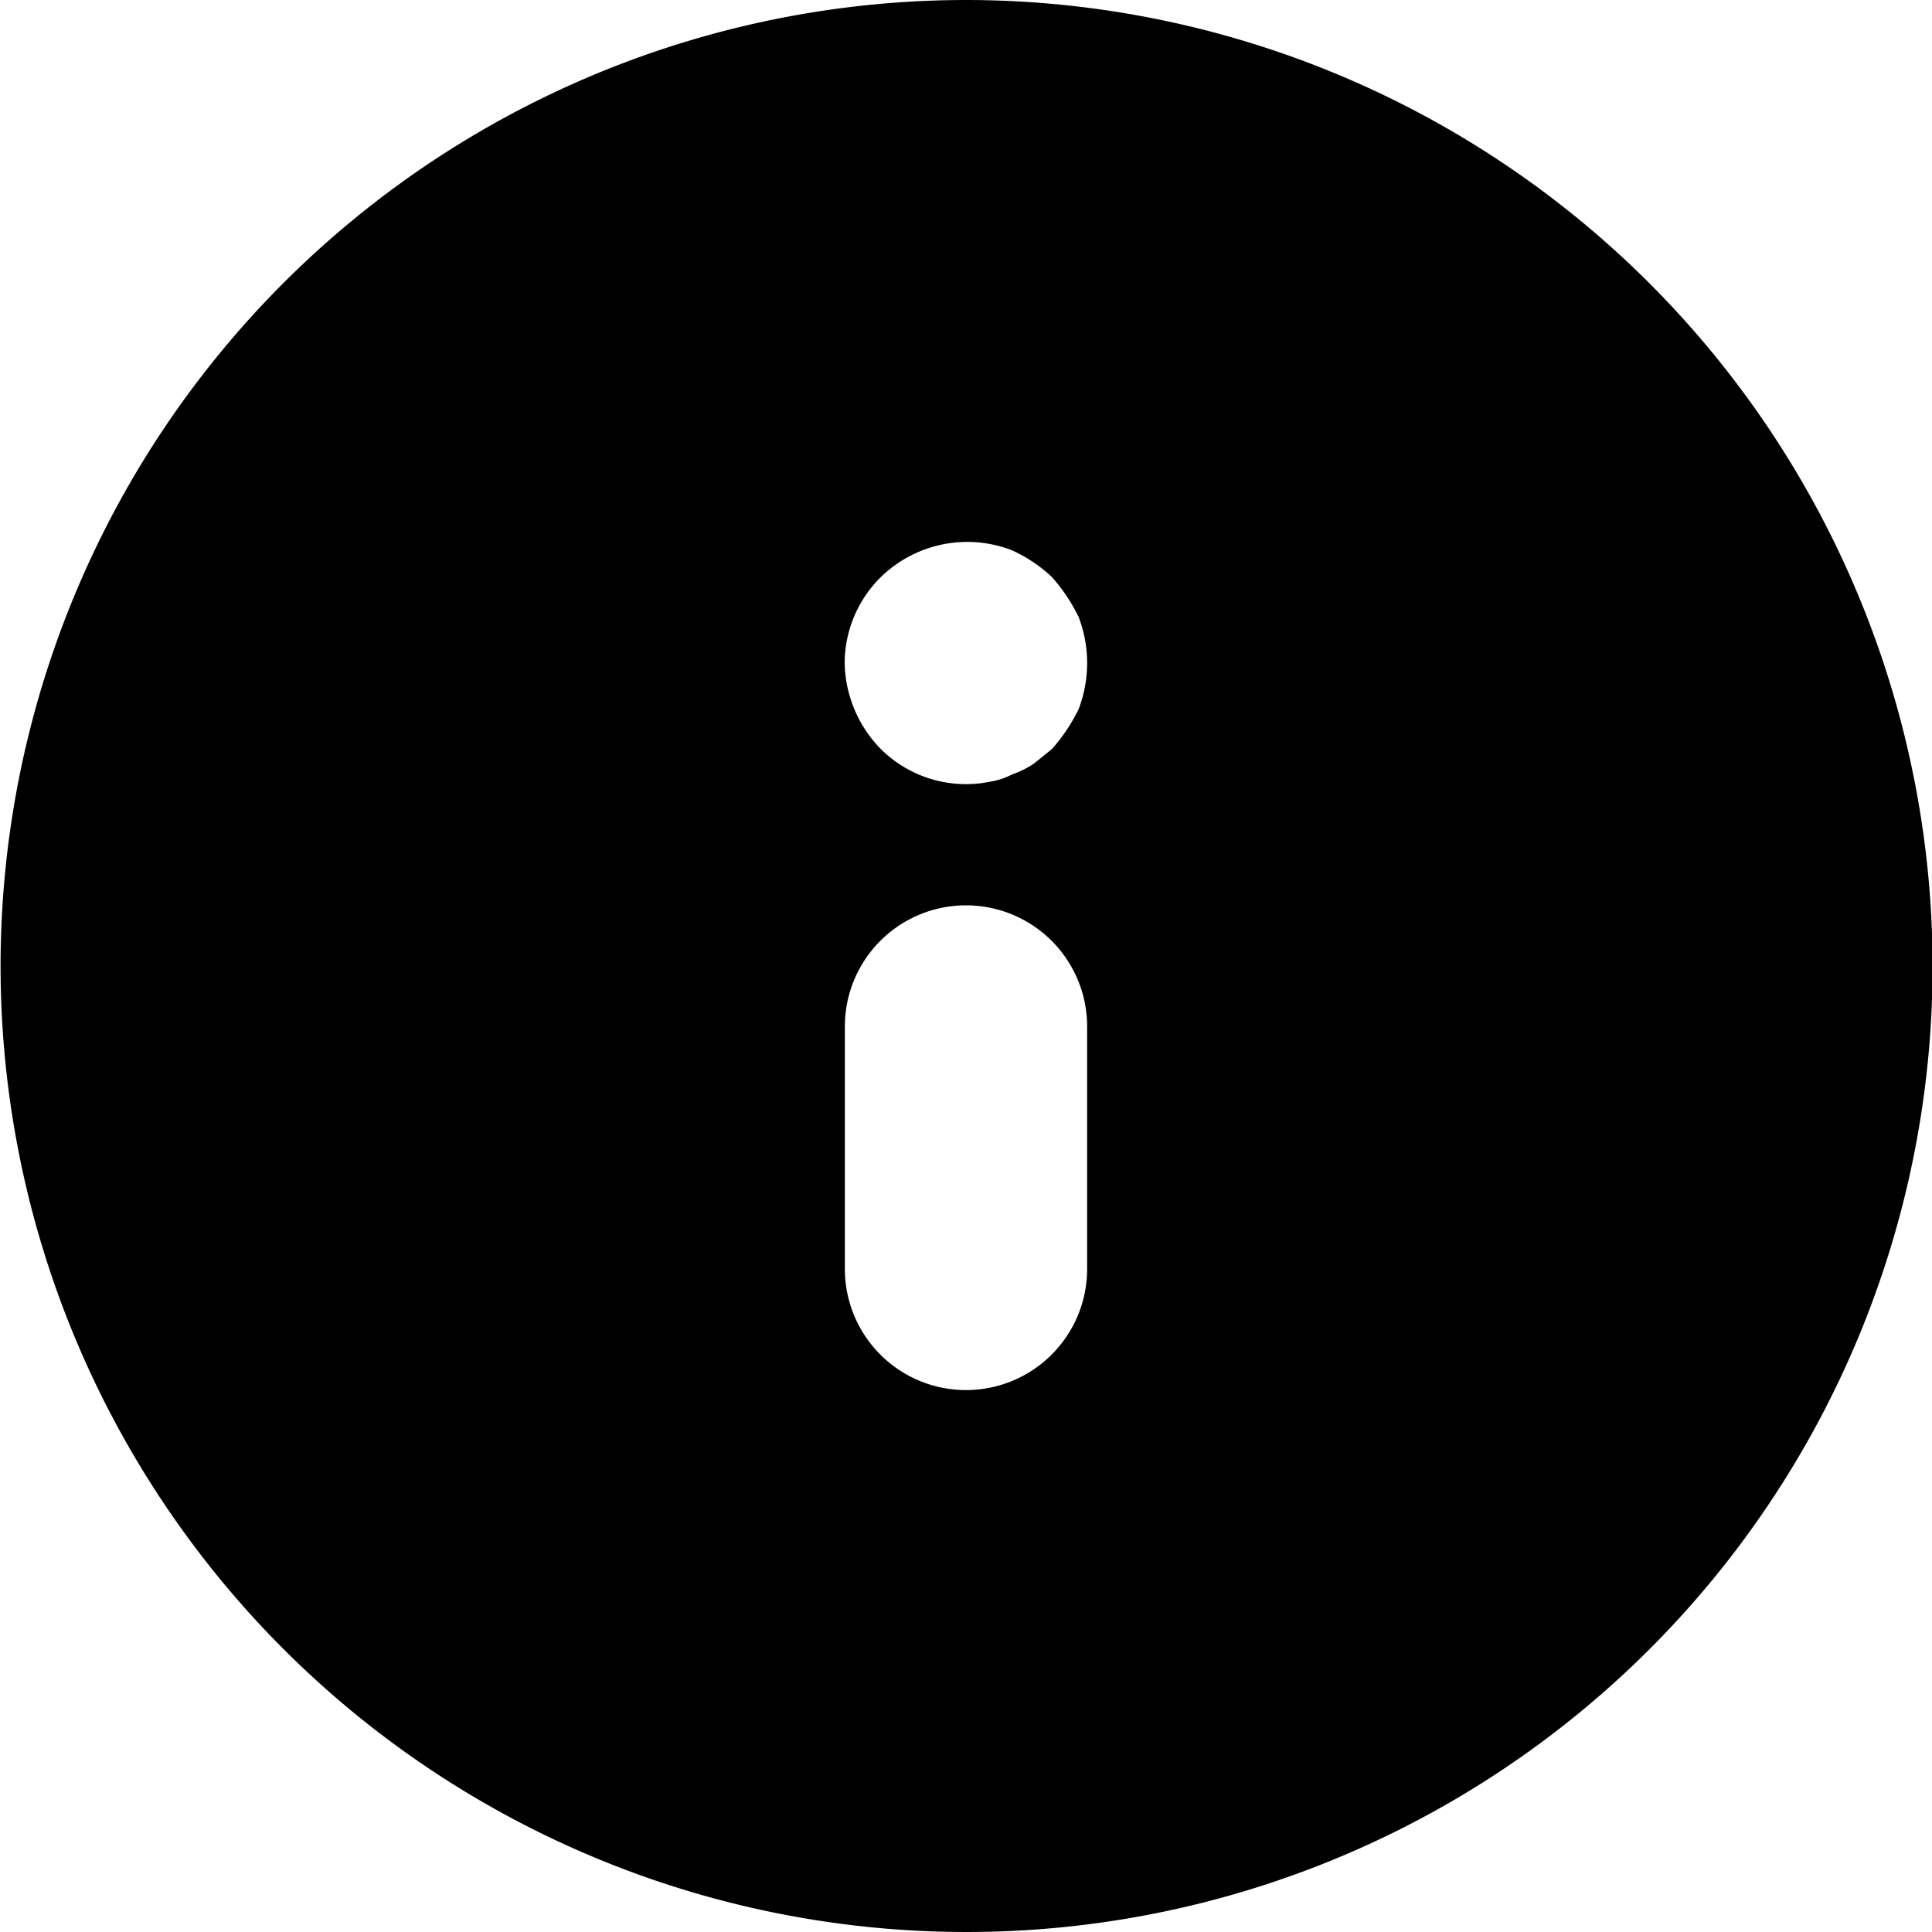 <svg id="Layer_1" data-name="Layer 1" xmlns="http://www.w3.org/2000/svg" viewBox="0 0 99.68 99.68"><title>info_filled</title><path d="M100,50.88a49.84,49.84,0,1,0,49.84,49.84A49.89,49.89,0,0,0,100,50.88ZM95.58,80.65a6.39,6.39,0,0,1,6.76-1.38,7.59,7.59,0,0,1,2.06,1.38,9,9,0,0,1,1.38,2.06,6.66,6.66,0,0,1,0,4.76,9.16,9.16,0,0,1-1.38,2.06l-.93.75a5,5,0,0,1-1.13.56,3.78,3.78,0,0,1-1.12.37,6.23,6.23,0,0,1-5.64-1.68,6.5,6.5,0,0,1-1.87-4.44A6.26,6.26,0,0,1,95.58,80.65Zm10.64,35.7a6.25,6.25,0,0,1-12.5,0V103.84a6.25,6.25,0,0,1,12.5,0Z" transform="translate(-50.13 -50.88)"/></svg>